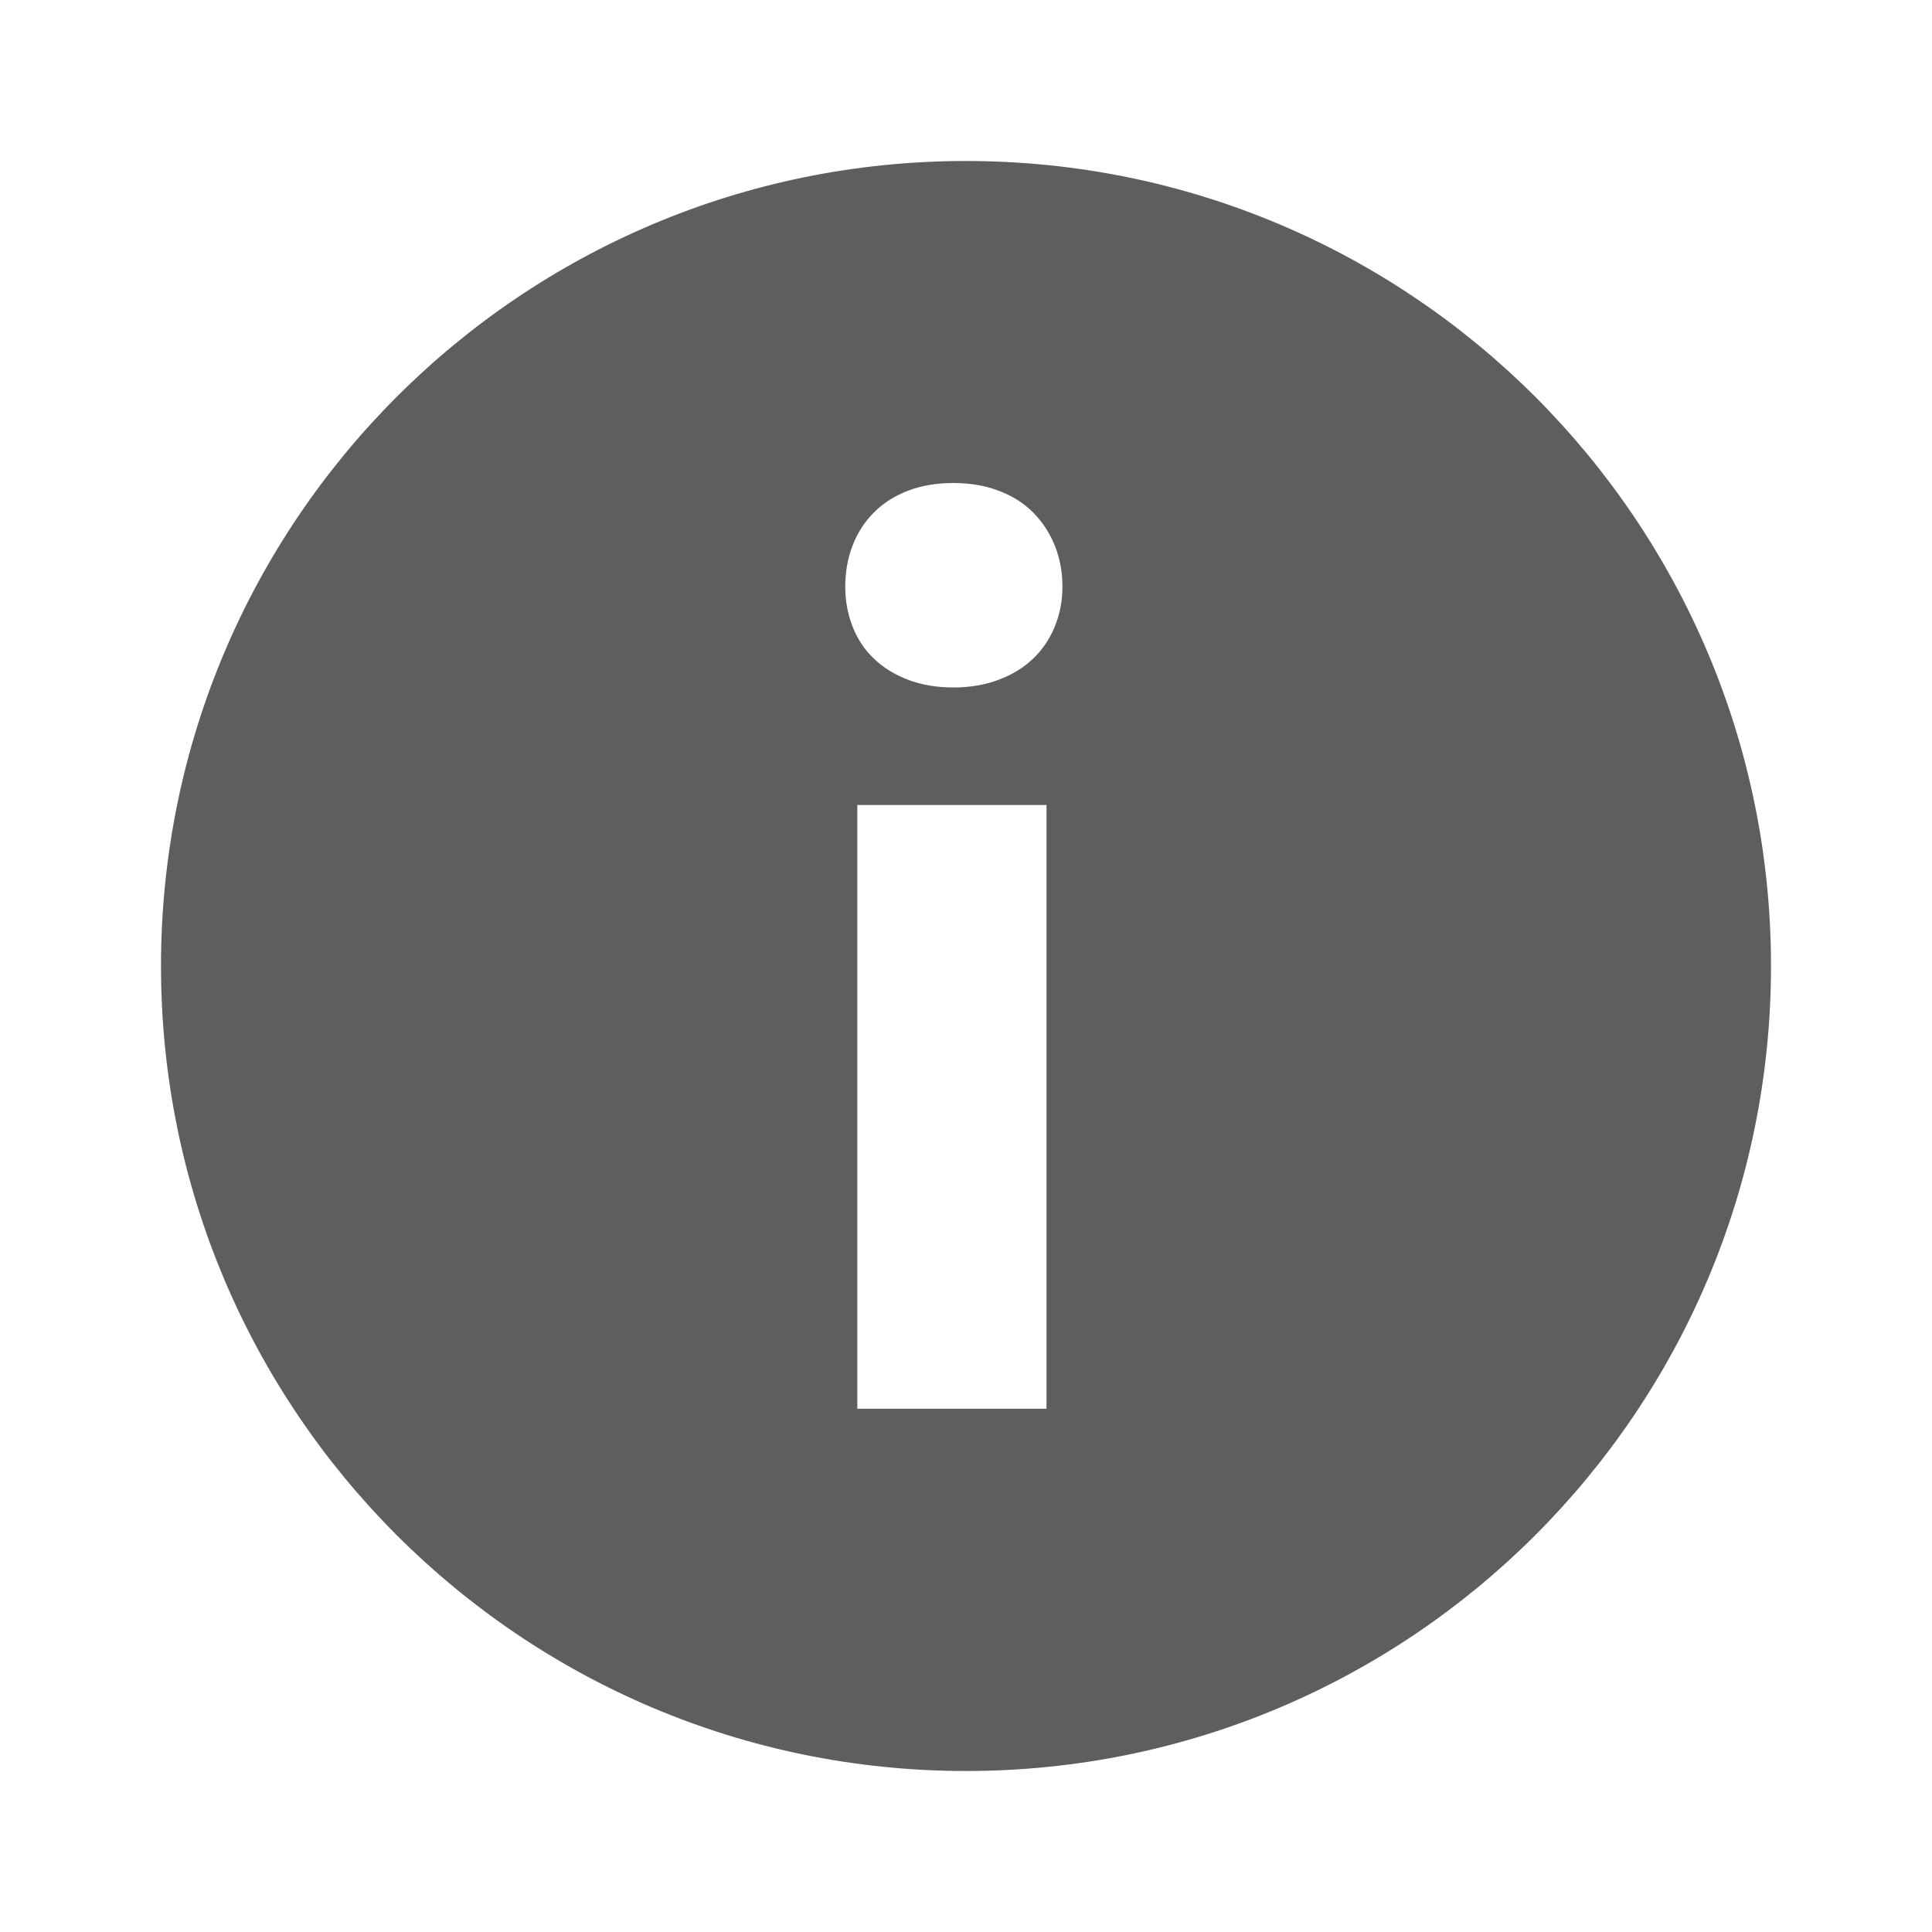 <?xml version="1.0" encoding="UTF-8" standalone="no"?>
<svg width="48px" height="48px" viewBox="0 0 48 48" version="1.1" xmlns="http://www.w3.org/2000/svg" xmlns:xlink="http://www.w3.org/1999/xlink">
    <!-- Generator: sketchtool 3.7.2 (28276) - http://www.bohemiancoding.com/sketch -->
    <title>F772B664-8F26-4044-8DFD-CBD84452CB24</title>
    <desc>Created with sketchtool.</desc>
    <defs></defs>
    <g id="Page-1" stroke="none" stroke-width="1" fill="none" fill-rule="evenodd">
        <g id="Mobile-Web-Icons" transform="translate(-800, -441)" fill="#5E5E5E">
            <g id="Group-6" transform="translate(800, 441)">
                <g id="icon_more">
                    <path d="M24,44 C35.046,44 44,35.046 44,24 C44,12.954 35.046,4 24,4 C12.954,4 4,12.954 4,24 C4,35.046 12.954,44 24,44 Z M21,14.573 C21,14.208 21.061,13.868 21.183,13.552 C21.304,13.237 21.481,12.963 21.714,12.73 C21.946,12.498 22.229,12.318 22.561,12.191 C22.893,12.064 23.269,12 23.689,12 C24.099,12 24.472,12.064 24.81,12.191 C25.148,12.318 25.433,12.498 25.665,12.73 C25.897,12.963 26.077,13.237 26.205,13.552 C26.332,13.868 26.396,14.208 26.396,14.573 C26.396,14.927 26.332,15.259 26.205,15.569 C26.077,15.879 25.897,16.145 25.665,16.366 C25.433,16.588 25.148,16.762 24.81,16.889 C24.472,17.016 24.099,17.08 23.689,17.08 C23.269,17.08 22.893,17.016 22.561,16.889 C22.229,16.762 21.946,16.588 21.714,16.366 C21.481,16.145 21.304,15.879 21.183,15.569 C21.061,15.259 21,14.927 21,14.573 Z M21.3,20 L26,20 L26,35 L21.3,35 L21.3,20 Z" id="Combined-Shape"></path>
                </g>
            </g>
        </g>
    </g>
</svg>
